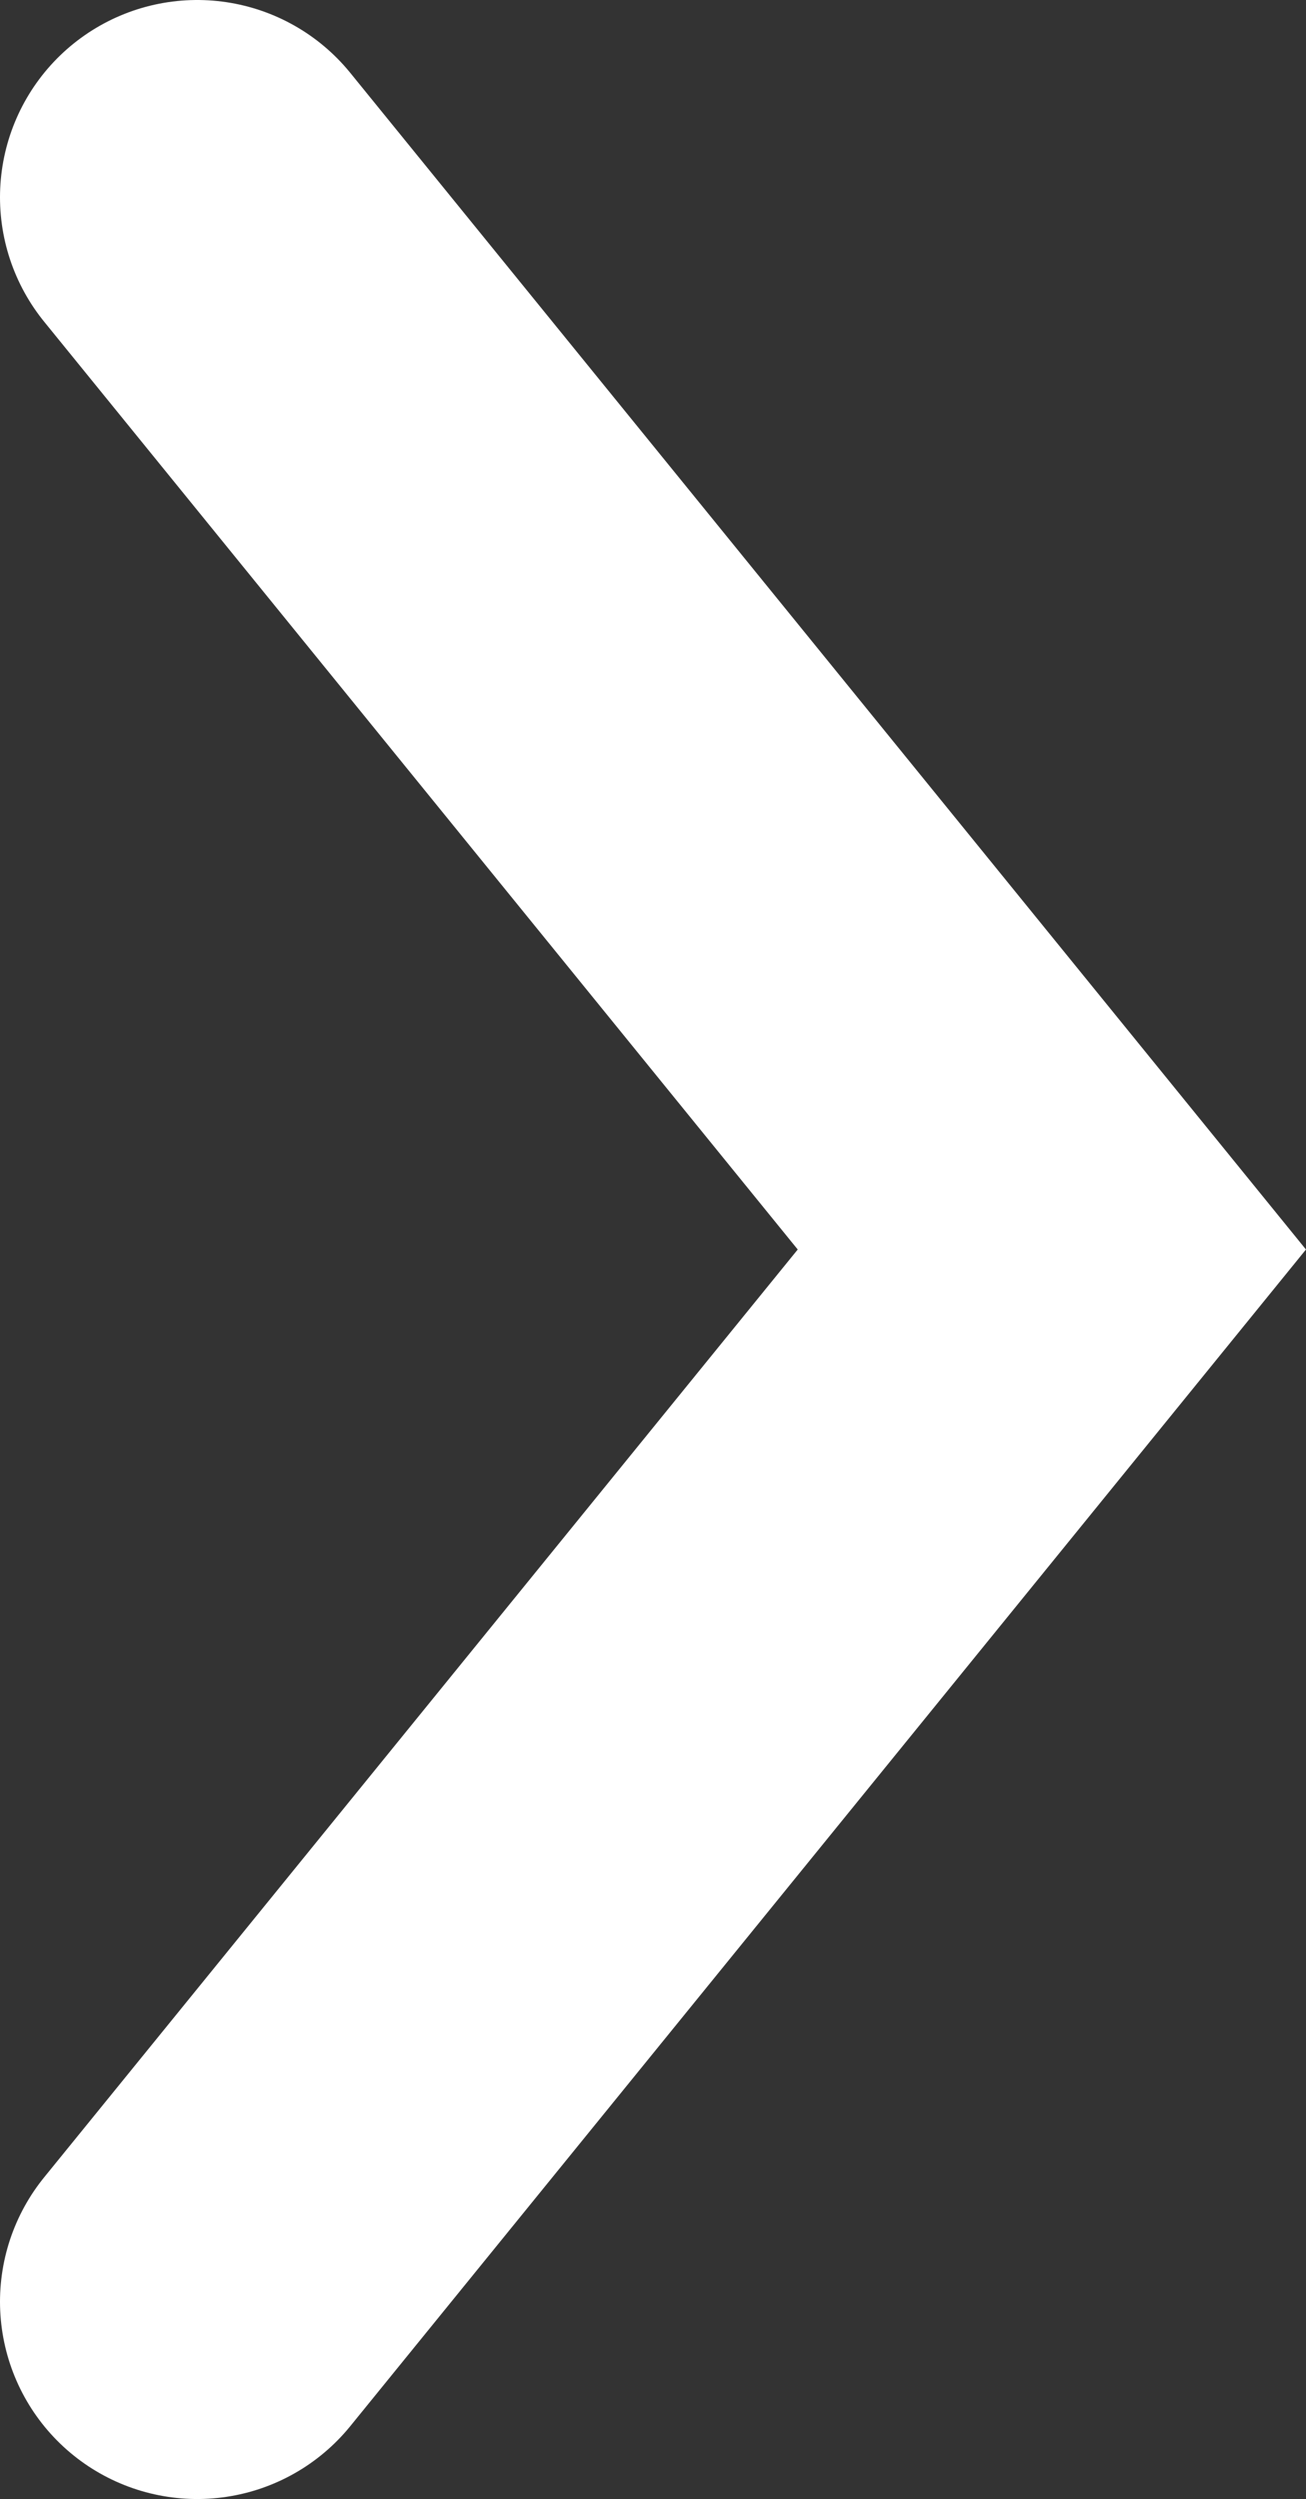 <?xml version="1.0" encoding="utf-8"?>
<!-- Generator: Adobe Illustrator 19.0.0, SVG Export Plug-In . SVG Version: 6.00 Build 0)  -->
<svg version="1.1" id="XMLID_1_" xmlns="http://www.w3.org/2000/svg" xmlns:xlink="http://www.w3.org/1999/xlink" x="0px" y="0px"
	 viewBox="0 0 9.933 19" enable-background="new 0 0 9.933 19" xml:space="preserve">
<rect x="0" y="0" width="9.933" height="19" fill="#333333" stroke="none"/>
<polyline id="img_x5F_right" fill="none" stroke="#FFFFFF" stroke-width="3" stroke-linecap="round" stroke-miterlimit="10" points="
	1.5,1.5 8,9.5 1.5,17.5 "/>
</svg>
